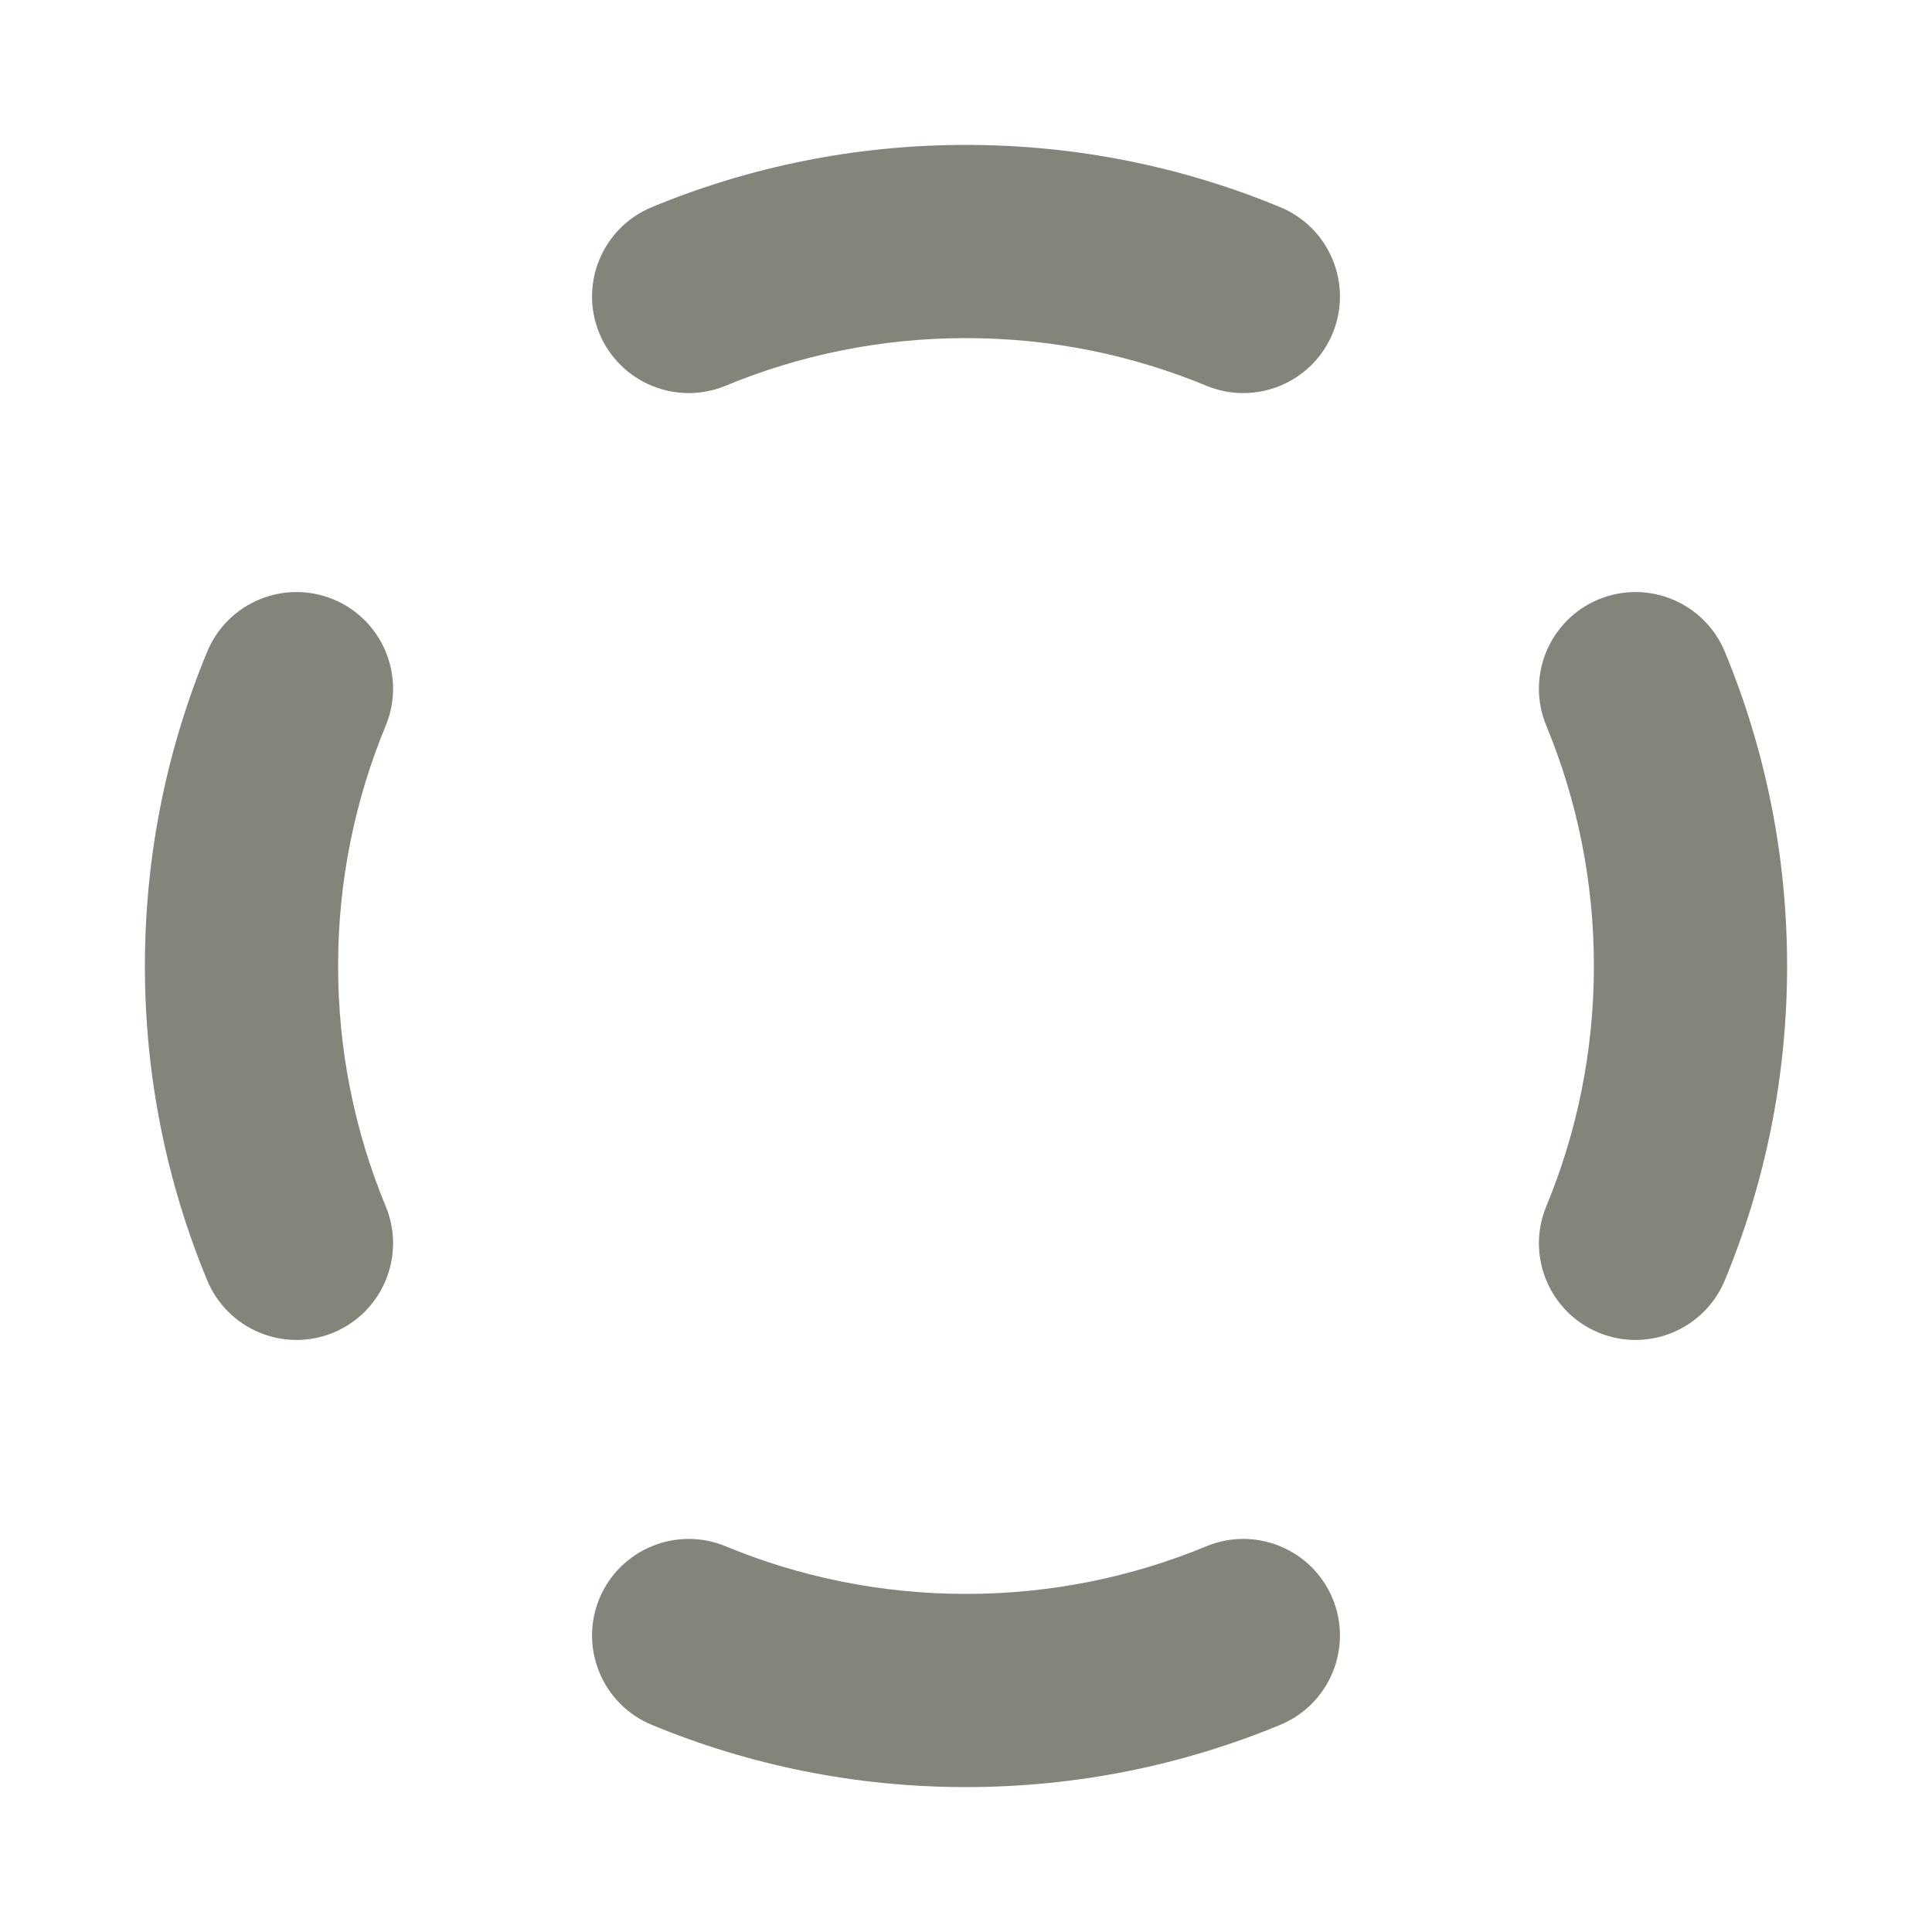 <svg width="20" height="20" viewBox="0 0 20 20" fill="none" xmlns="http://www.w3.org/2000/svg">
<path fill-rule="evenodd" clip-rule="evenodd" d="M10 3.5C9.117 3.5 8.277 3.676 7.512 3.993C7.002 4.204 6.417 3.962 6.205 3.452C5.994 2.942 6.236 2.357 6.746 2.145C7.75 1.729 8.849 1.5 10 1.5C11.151 1.5 12.25 1.729 13.254 2.145C13.764 2.357 14.006 2.942 13.795 3.452C13.583 3.962 12.998 4.204 12.488 3.993C11.723 3.676 10.883 3.5 10 3.5ZM16.548 6.205C17.058 5.994 17.643 6.236 17.855 6.746C18.271 7.75 18.5 8.849 18.5 10C18.5 11.151 18.271 12.25 17.855 13.254C17.643 13.764 17.058 14.006 16.548 13.795C16.038 13.583 15.796 12.998 16.007 12.488C16.324 11.723 16.5 10.883 16.5 10C16.5 9.117 16.324 8.277 16.007 7.512C15.796 7.002 16.038 6.417 16.548 6.205ZM3.452 6.205C3.962 6.417 4.204 7.002 3.993 7.512C3.676 8.277 3.5 9.117 3.5 10C3.5 10.883 3.676 11.723 3.993 12.488C4.204 12.998 3.962 13.583 3.452 13.795C2.942 14.006 2.357 13.764 2.145 13.254C1.729 12.25 1.5 11.151 1.5 10C1.5 8.849 1.729 7.75 2.145 6.746C2.357 6.236 2.942 5.994 3.452 6.205ZM13.795 16.548C14.006 17.058 13.764 17.643 13.254 17.855C12.25 18.271 11.151 18.5 10 18.5C8.849 18.5 7.75 18.271 6.746 17.855C6.236 17.643 5.994 17.058 6.205 16.548C6.417 16.038 7.002 15.796 7.512 16.007C8.277 16.324 9.117 16.5 10 16.5C10.883 16.5 11.723 16.324 12.488 16.007C12.998 15.796 13.583 16.038 13.795 16.548Z" fill="#84847B"/>
</svg>
